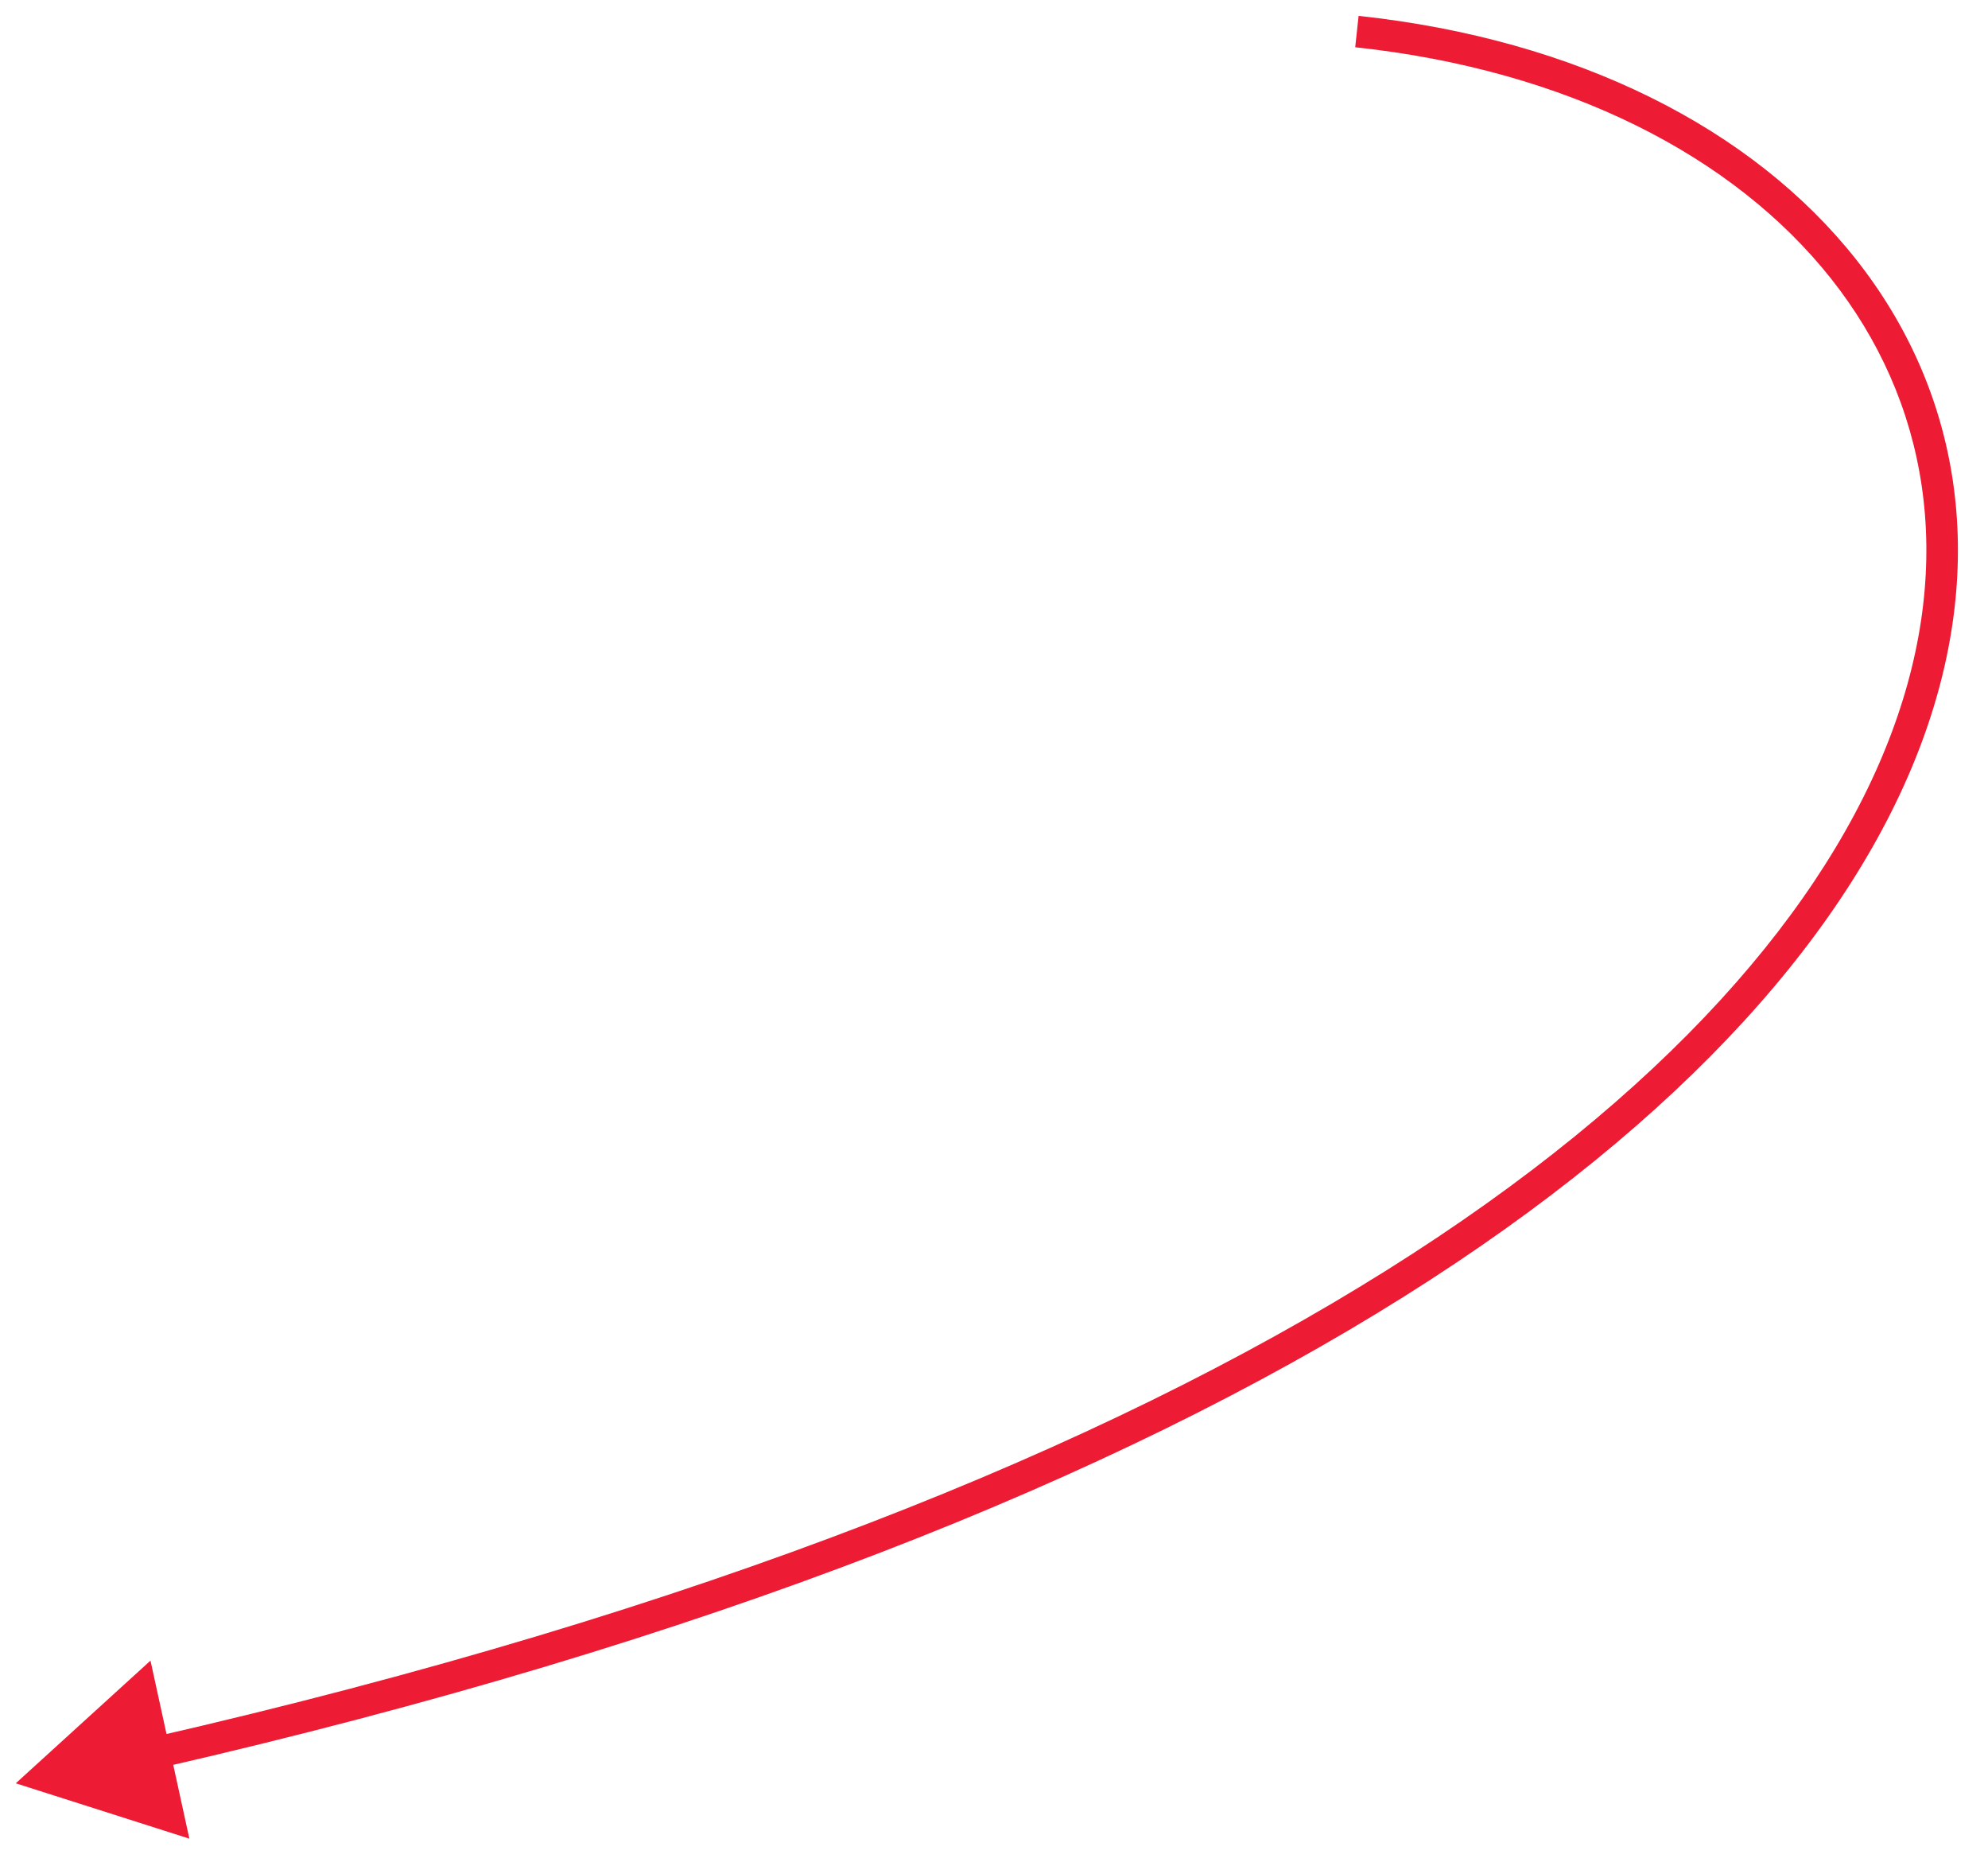 <svg width="63" height="59" viewBox="0 0 63 59" fill="none" xmlns="http://www.w3.org/2000/svg">
    <path d="M0.5 56.5L6.001 58.254L4.769 52.613L0.5 56.5ZM42.947 1.497C49.681 2.221 54.951 4.95 58.021 8.821C61.079 12.678 61.996 17.717 59.953 23.194C57.904 28.689 52.858 34.655 43.928 40.254C35.002 45.85 22.226 51.059 4.779 55.054L5.002 56.029C22.523 52.017 35.412 46.773 44.459 41.101C53.502 35.431 58.738 29.314 60.891 23.543C63.05 17.754 62.09 12.344 58.804 8.2C55.53 4.071 49.987 1.248 43.054 0.503L42.947 1.497Z" fill="#ED1B34"/>
</svg>

